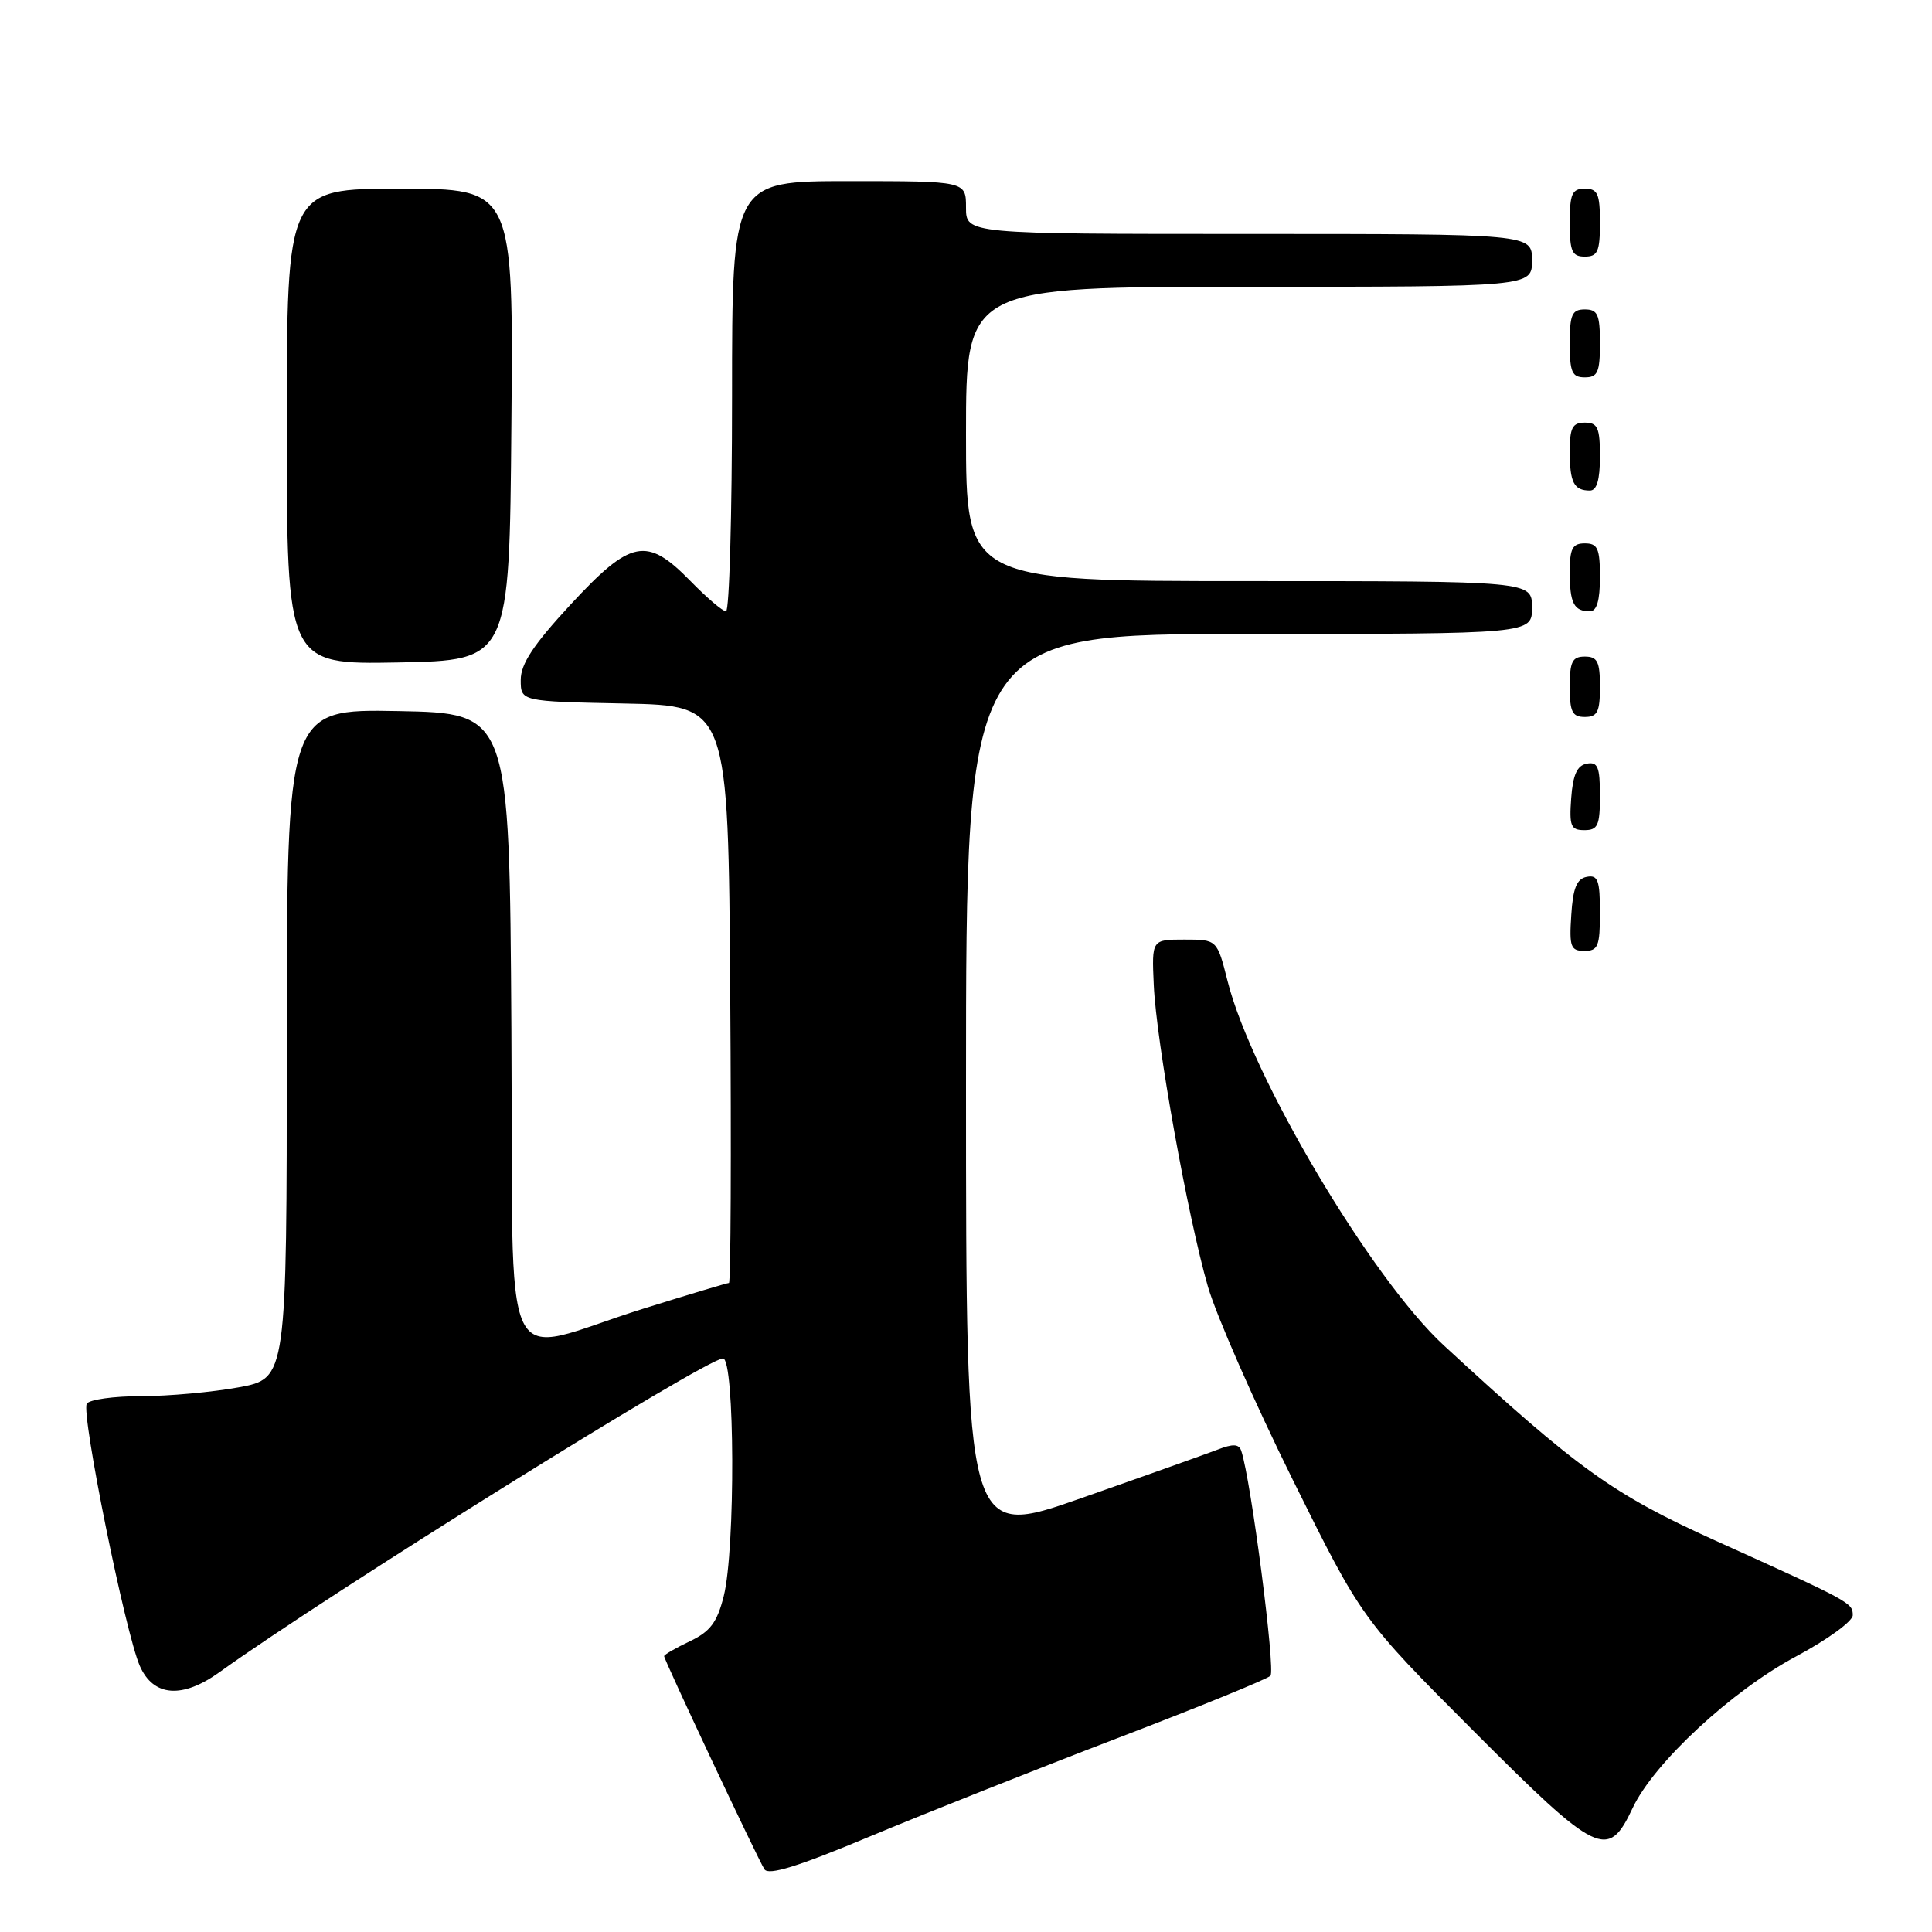 <?xml version="1.0" encoding="UTF-8" standalone="no"?>
<!DOCTYPE svg PUBLIC "-//W3C//DTD SVG 1.1//EN" "http://www.w3.org/Graphics/SVG/1.1/DTD/svg11.dtd" >
<svg xmlns="http://www.w3.org/2000/svg" xmlns:xlink="http://www.w3.org/1999/xlink" version="1.1" viewBox="0 0 256 256">
 <g >
 <path fill="currentColor"
d=" M 148.00 230.34 C 158.72 226.24 167.88 222.51 168.34 222.05 C 169.04 221.36 165.77 196.14 164.48 192.26 C 164.17 191.32 163.40 191.28 161.29 192.10 C 159.75 192.69 151.64 195.58 143.25 198.52 C 128.00 203.87 128.00 203.87 128.00 143.93 C 128.00 84.00 128.00 84.00 165.50 84.00 C 203.00 84.00 203.00 84.00 203.00 80.50 C 203.00 77.00 203.00 77.00 165.50 77.00 C 128.00 77.00 128.00 77.00 128.00 57.50 C 128.00 38.00 128.00 38.00 165.50 38.00 C 203.00 38.00 203.00 38.00 203.00 34.50 C 203.00 31.00 203.00 31.00 165.50 31.00 C 128.00 31.00 128.00 31.00 128.00 27.50 C 128.00 24.00 128.00 24.00 112.50 24.00 C 97.00 24.00 97.00 24.00 97.00 52.50 C 97.00 68.18 96.64 81.00 96.20 81.00 C 95.76 81.00 93.65 79.20 91.50 77.00 C 85.69 71.05 83.61 71.46 75.59 80.12 C 70.68 85.43 69.00 87.97 69.00 90.09 C 69.00 92.94 69.00 92.94 82.75 93.22 C 96.50 93.50 96.50 93.50 96.76 131.75 C 96.91 152.79 96.83 170.00 96.59 170.00 C 96.36 170.00 91.29 171.52 85.33 173.38 C 65.74 179.50 68.06 184.39 67.76 136.33 C 67.50 94.50 67.50 94.50 52.75 94.22 C 38.00 93.95 38.00 93.95 38.00 138.30 C 38.00 182.65 38.00 182.65 31.63 183.83 C 28.13 184.47 22.31 185.00 18.69 185.00 C 15.08 185.00 11.84 185.45 11.50 186.00 C 10.72 187.27 16.61 216.40 18.53 220.75 C 20.33 224.83 24.15 225.12 29.10 221.56 C 43.60 211.14 93.58 180.00 95.80 180.00 C 97.37 180.00 97.46 205.30 95.90 211.49 C 95.02 214.99 94.11 216.19 91.40 217.48 C 89.53 218.37 88.00 219.25 88.00 219.45 C 88.00 219.95 100.38 246.26 101.29 247.69 C 101.83 248.54 105.75 247.33 115.27 243.34 C 122.55 240.30 137.28 234.45 148.00 230.34 Z  M 216.34 239.56 C 219.14 233.61 229.47 224.03 238.00 219.48 C 242.12 217.28 245.50 214.83 245.50 214.03 C 245.50 212.38 245.28 212.26 227.24 204.11 C 213.73 198.00 209.10 194.68 191.32 178.28 C 181.75 169.46 165.85 142.67 162.66 130.00 C 161.27 124.50 161.27 124.50 156.94 124.50 C 152.61 124.50 152.61 124.50 152.88 130.50 C 153.21 138.04 157.38 161.24 160.06 170.50 C 161.18 174.35 166.22 185.82 171.26 196.00 C 180.43 214.50 180.43 214.50 195.21 229.32 C 211.74 245.88 213.07 246.53 216.34 239.56 Z  M 212.00 120.93 C 212.00 116.64 211.73 115.90 210.25 116.19 C 208.93 116.44 208.42 117.69 208.20 121.26 C 207.92 125.47 208.12 126.00 209.95 126.00 C 211.75 126.00 212.00 125.38 212.00 120.93 Z  M 212.00 105.43 C 212.00 101.61 211.71 100.91 210.25 101.19 C 208.97 101.43 208.42 102.66 208.19 105.76 C 207.92 109.47 208.14 110.00 209.94 110.00 C 211.72 110.00 212.00 109.38 212.00 105.43 Z  M 212.00 91.00 C 212.00 87.67 211.67 87.00 210.00 87.00 C 208.33 87.00 208.00 87.67 208.00 91.00 C 208.00 94.33 208.33 95.00 210.00 95.00 C 211.67 95.00 212.00 94.33 212.00 91.00 Z  M 67.76 56.25 C 68.03 25.00 68.03 25.00 53.01 25.00 C 38.00 25.00 38.00 25.00 38.00 56.53 C 38.00 88.05 38.00 88.05 52.75 87.78 C 67.50 87.50 67.50 87.50 67.76 56.25 Z  M 212.00 76.50 C 212.00 72.67 211.70 72.00 210.00 72.00 C 208.35 72.00 208.00 72.67 208.00 75.83 C 208.00 79.93 208.55 81.00 210.67 81.00 C 211.58 81.00 212.00 79.58 212.00 76.50 Z  M 212.00 60.50 C 212.00 56.67 211.70 56.00 210.00 56.00 C 208.35 56.00 208.00 56.67 208.00 59.83 C 208.00 63.93 208.55 65.00 210.67 65.00 C 211.58 65.00 212.00 63.58 212.00 60.50 Z  M 212.00 45.50 C 212.00 41.67 211.70 41.00 210.00 41.00 C 208.30 41.00 208.00 41.67 208.00 45.50 C 208.00 49.33 208.30 50.00 210.00 50.00 C 211.70 50.00 212.00 49.33 212.00 45.50 Z  M 212.00 29.50 C 212.00 25.67 211.70 25.00 210.00 25.00 C 208.30 25.00 208.00 25.67 208.00 29.50 C 208.00 33.33 208.30 34.00 210.00 34.00 C 211.70 34.00 212.00 33.33 212.00 29.50 Z "/>
</g>
</svg>